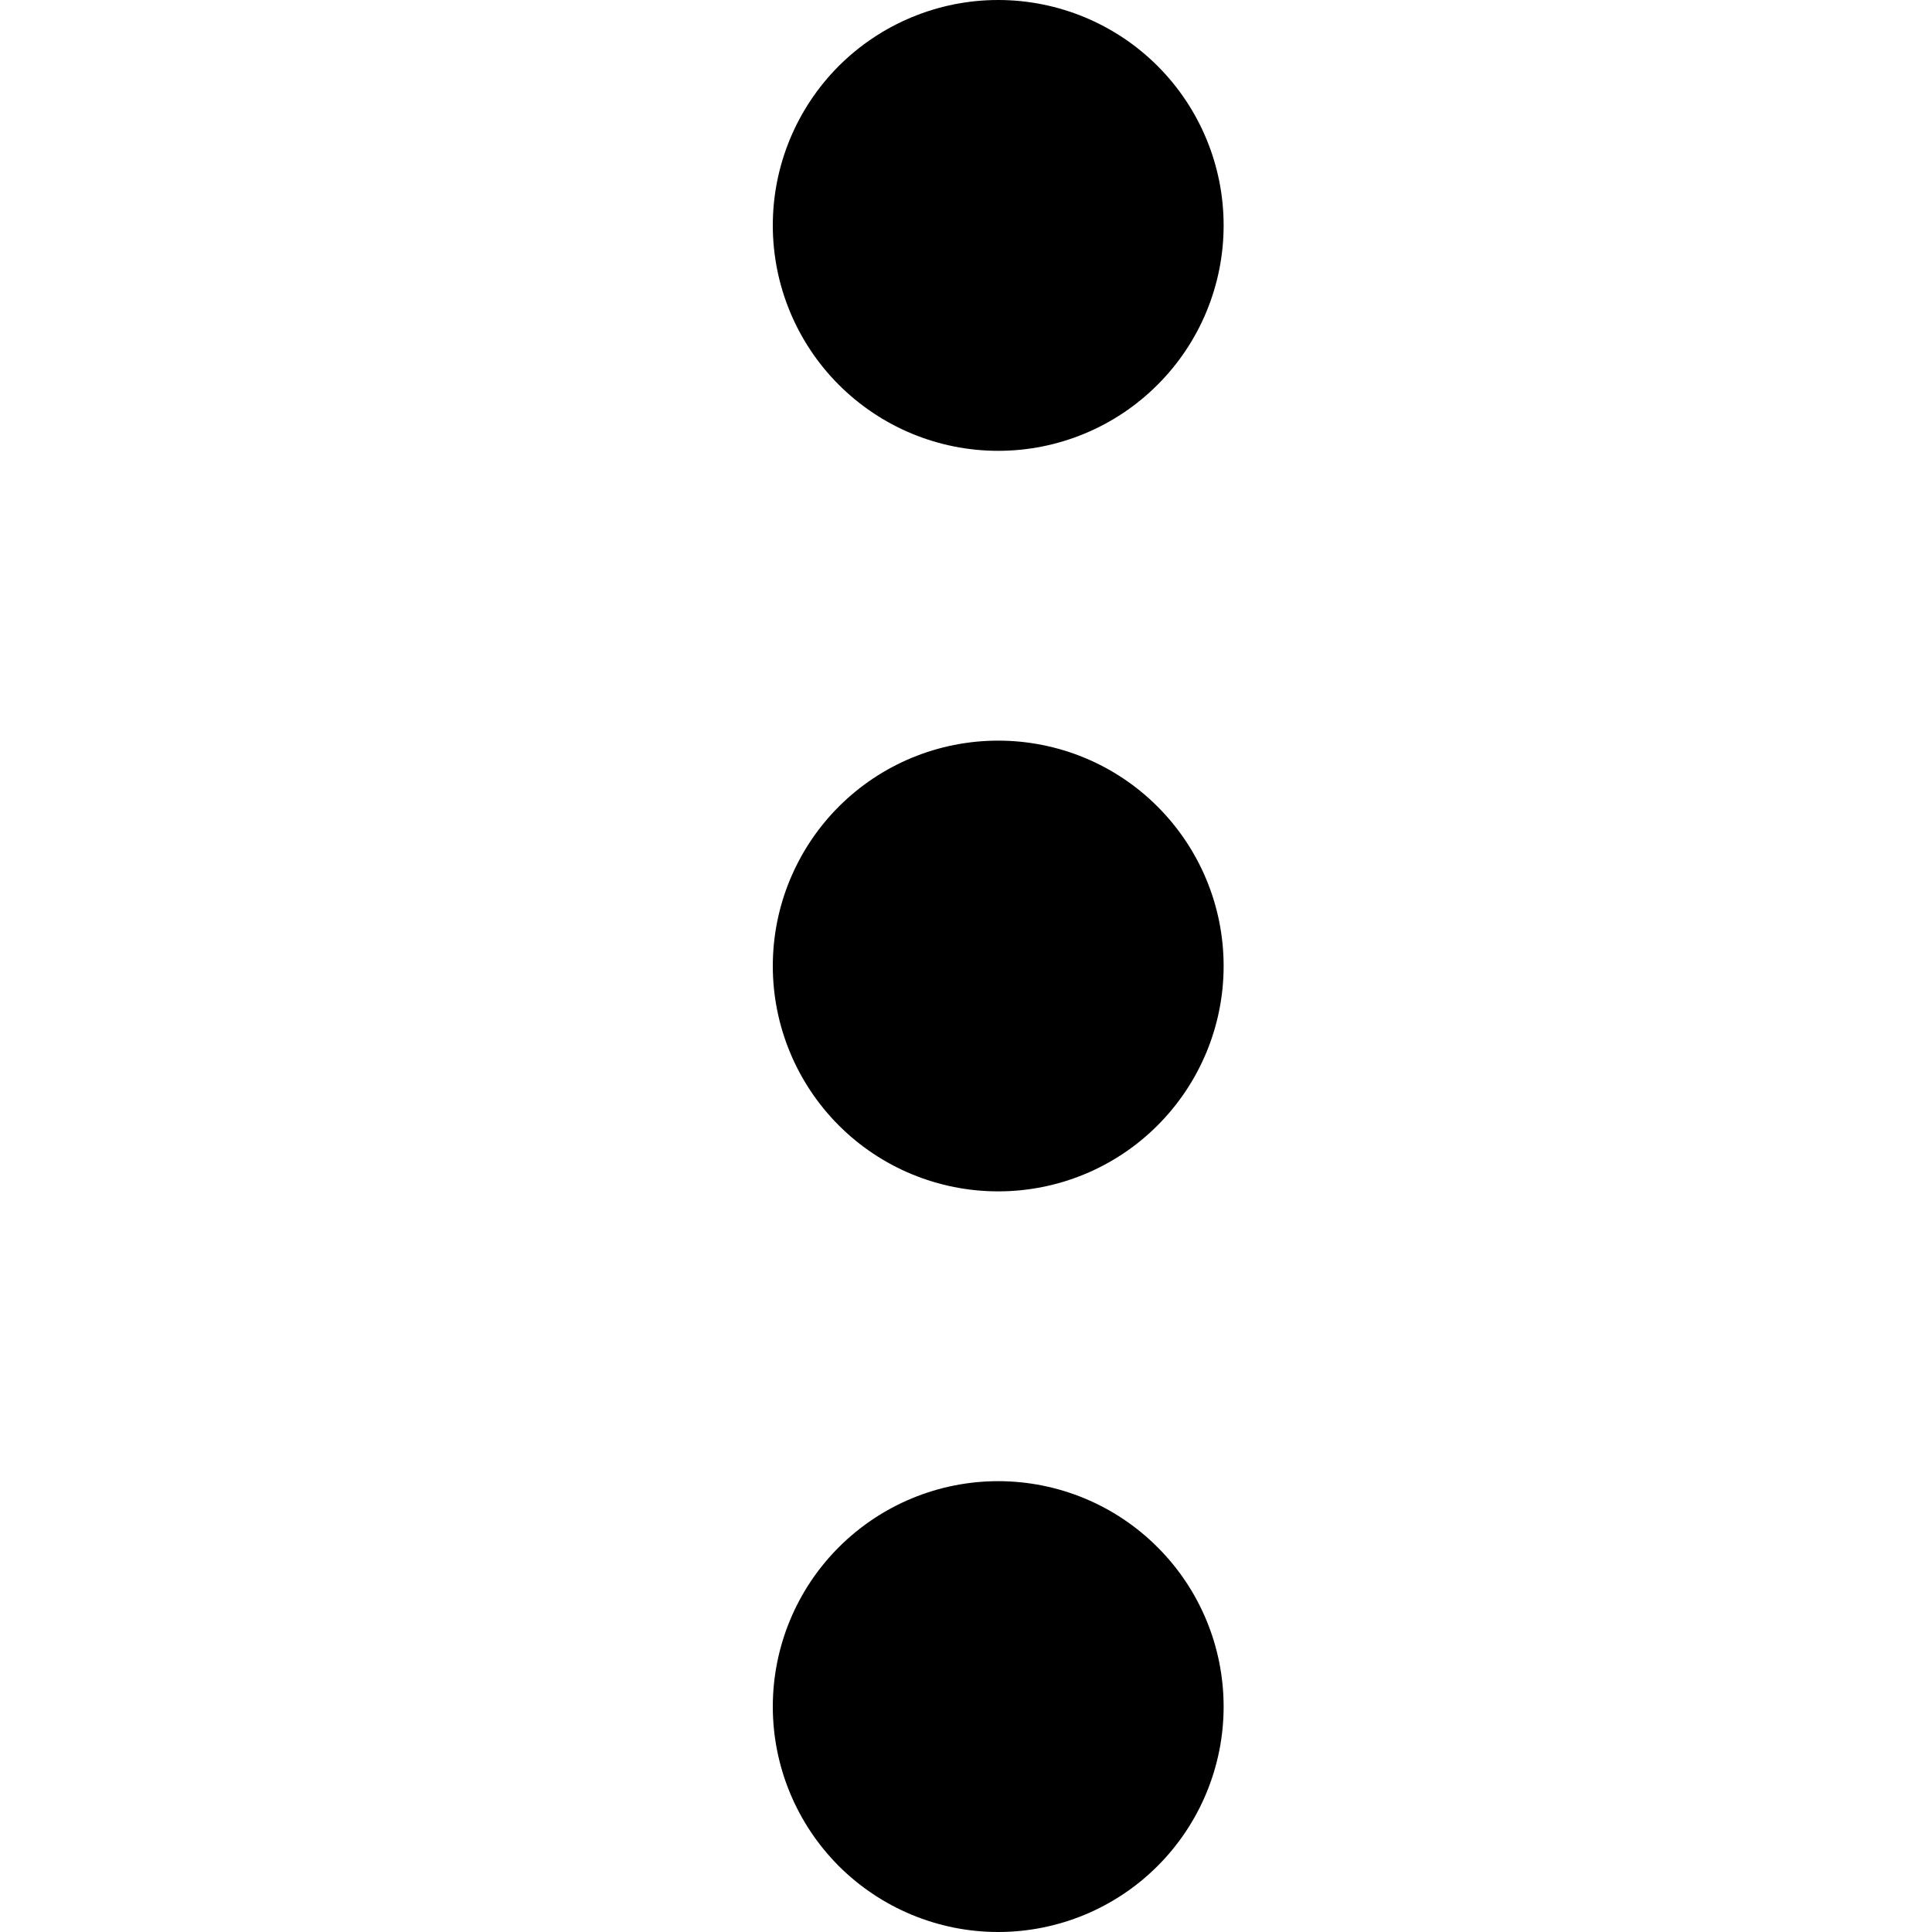 <svg width="20" height="20" viewBox="0 0 20 20" fill="currentColor" xmlns="http://www.w3.org/2000/svg">
<path d="M10.333 4.667C9.714 4.667 9.121 4.421 8.683 3.983C8.246 3.546 8 2.952 8 2.333C8 1.714 8.246 1.121 8.683 0.683C9.121 0.246 9.714 0 10.333 0C10.952 0 11.546 0.246 11.983 0.683C12.421 1.121 12.667 1.714 12.667 2.333C12.667 2.952 12.421 3.546 11.983 3.983C11.546 4.421 10.952 4.667 10.333 4.667Z" />
<path d="M10.333 12.333C9.714 12.333 9.121 12.088 8.683 11.65C8.246 11.212 8 10.619 8 10C8 9.381 8.246 8.788 8.683 8.35C9.121 7.912 9.714 7.667 10.333 7.667C10.952 7.667 11.546 7.912 11.983 8.35C12.421 8.788 12.667 9.381 12.667 10C12.667 10.619 12.421 11.212 11.983 11.65C11.546 12.088 10.952 12.333 10.333 12.333Z" />
<path d="M8 17.667C8 18.285 8.246 18.879 8.683 19.317C9.121 19.754 9.714 20 10.333 20C10.952 20 11.546 19.754 11.983 19.317C12.421 18.879 12.667 18.285 12.667 17.667C12.667 17.048 12.421 16.454 11.983 16.017C11.546 15.579 10.952 15.333 10.333 15.333C9.714 15.333 9.121 15.579 8.683 16.017C8.246 16.454 8 17.048 8 17.667Z" />
</svg>

